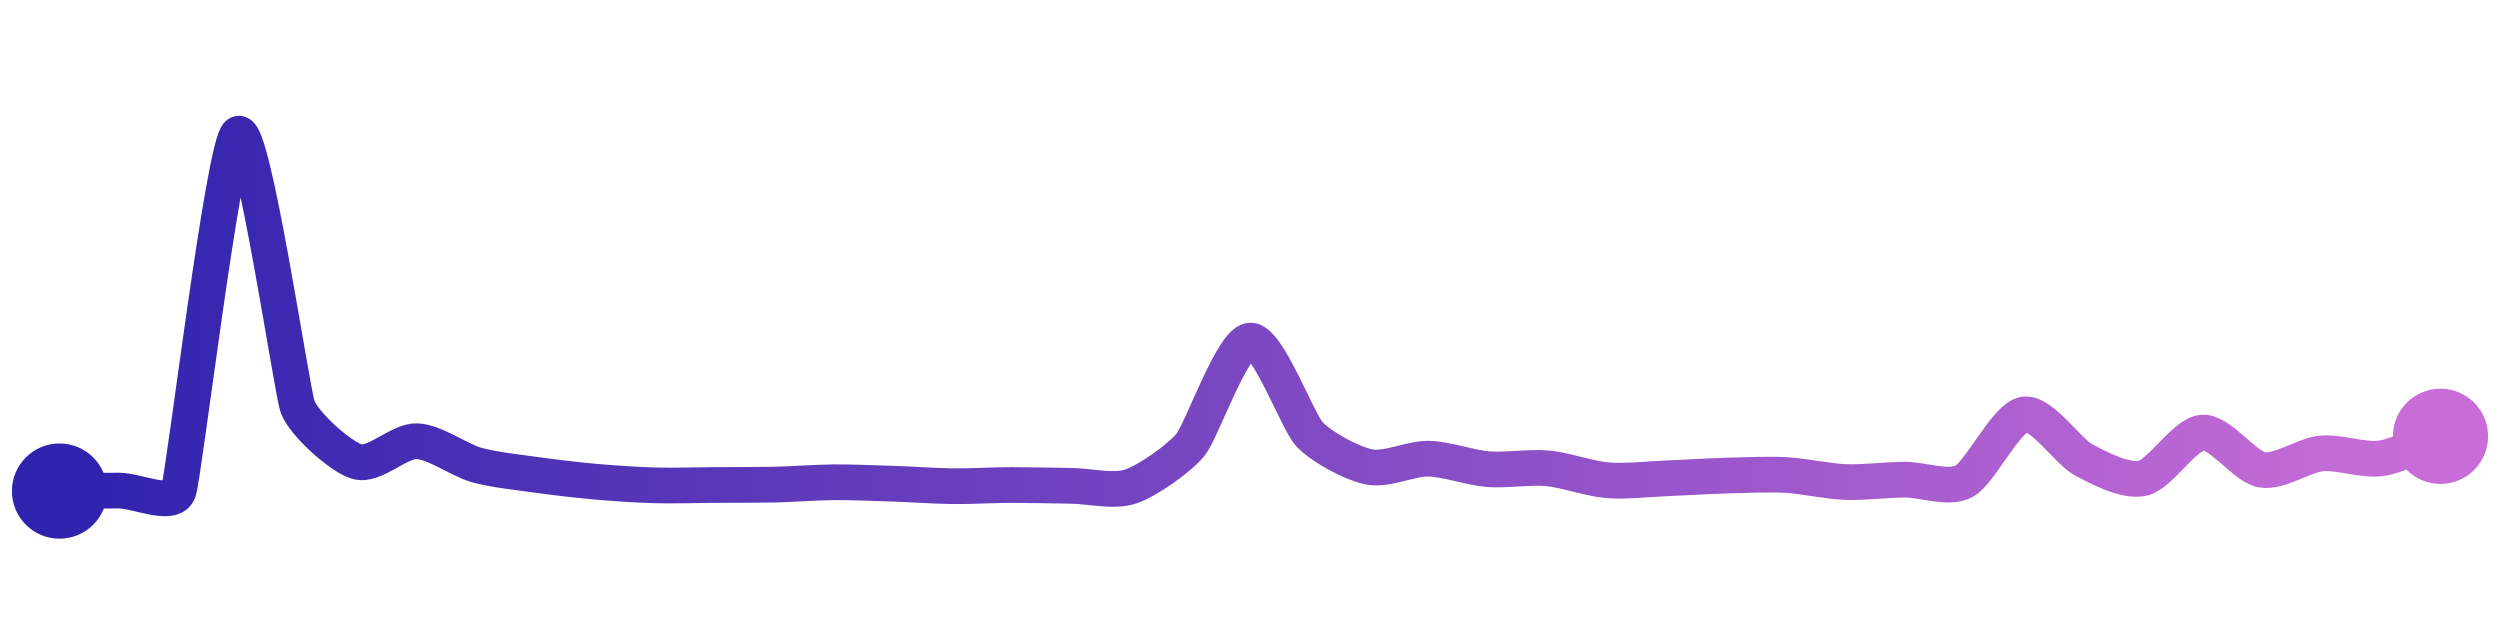 <svg width="200" height="50" viewBox="0 0 210 50" xmlns="http://www.w3.org/2000/svg">
    <defs>
        <linearGradient x1="0%" y1="0%" x2="100%" y2="0%" id="a">
            <stop stop-color="#3023AE" offset="0%"/>
            <stop stop-color="#C86DD7" offset="100%"/>
        </linearGradient>
    </defs>
    <path stroke="url(#a)"
          stroke-width="3"
          stroke-linejoin="round"
          stroke-linecap="round"
          d="M5 40 C 6.5 39.99, 8.5 39.96, 10 39.96 S 14.53 41.41, 15 39.99 S 18.78 10.87, 20 10 S 24.49 31.51, 25 32.92 S 28.56 37.11, 30 37.53 S 33.5 35.77, 35 35.81 S 38.56 37.39, 40 37.8 S 43.51 38.42, 45 38.63 S 48.51 39.08, 50 39.21 S 53.5 39.48, 55 39.52 S 58.5 39.5, 60 39.49 S 63.5 39.49, 65 39.46 S 68.5 39.27, 70 39.26 S 73.5 39.33, 75 39.38 S 78.5 39.57, 80 39.59 S 83.5 39.49, 85 39.49 S 88.5 39.54, 90 39.56 S 93.58 40.1, 95 39.61 S 99.05 37.27, 100 36.11 S 103.51 27.49, 105 27.36 S 108.97 34.14, 110 35.23 S 113.53 37.67, 115 37.97 S 118.5 37.25, 120 37.28 S 123.5 38.04, 125 38.16 S 128.51 37.95, 130 38.09 S 133.51 38.96, 135 39.09 S 138.5 38.99, 140 38.93 S 143.5 38.74, 145 38.7 S 148.5 38.57, 150 38.65 S 153.5 39.18, 155 39.24 S 158.5 39.05, 160 39.04 S 163.68 39.89, 165 39.17 S 168.52 33.84, 170 33.57 S 173.68 36.65, 175 37.36 S 178.54 39.25, 180 38.92 S 183.5 35.2, 185 35.09 S 188.52 37.95, 190 38.21 S 193.51 36.98, 195 36.84 S 198.52 37.46, 200 37.25 S 203.59 35.92, 205 35.4"
          fill="none"/>
    <circle r="4" cx="5" cy="40" fill="#3023AE"/>
    <circle r="4" cx="205" cy="35.4" fill="#C86DD7"/>      
</svg>